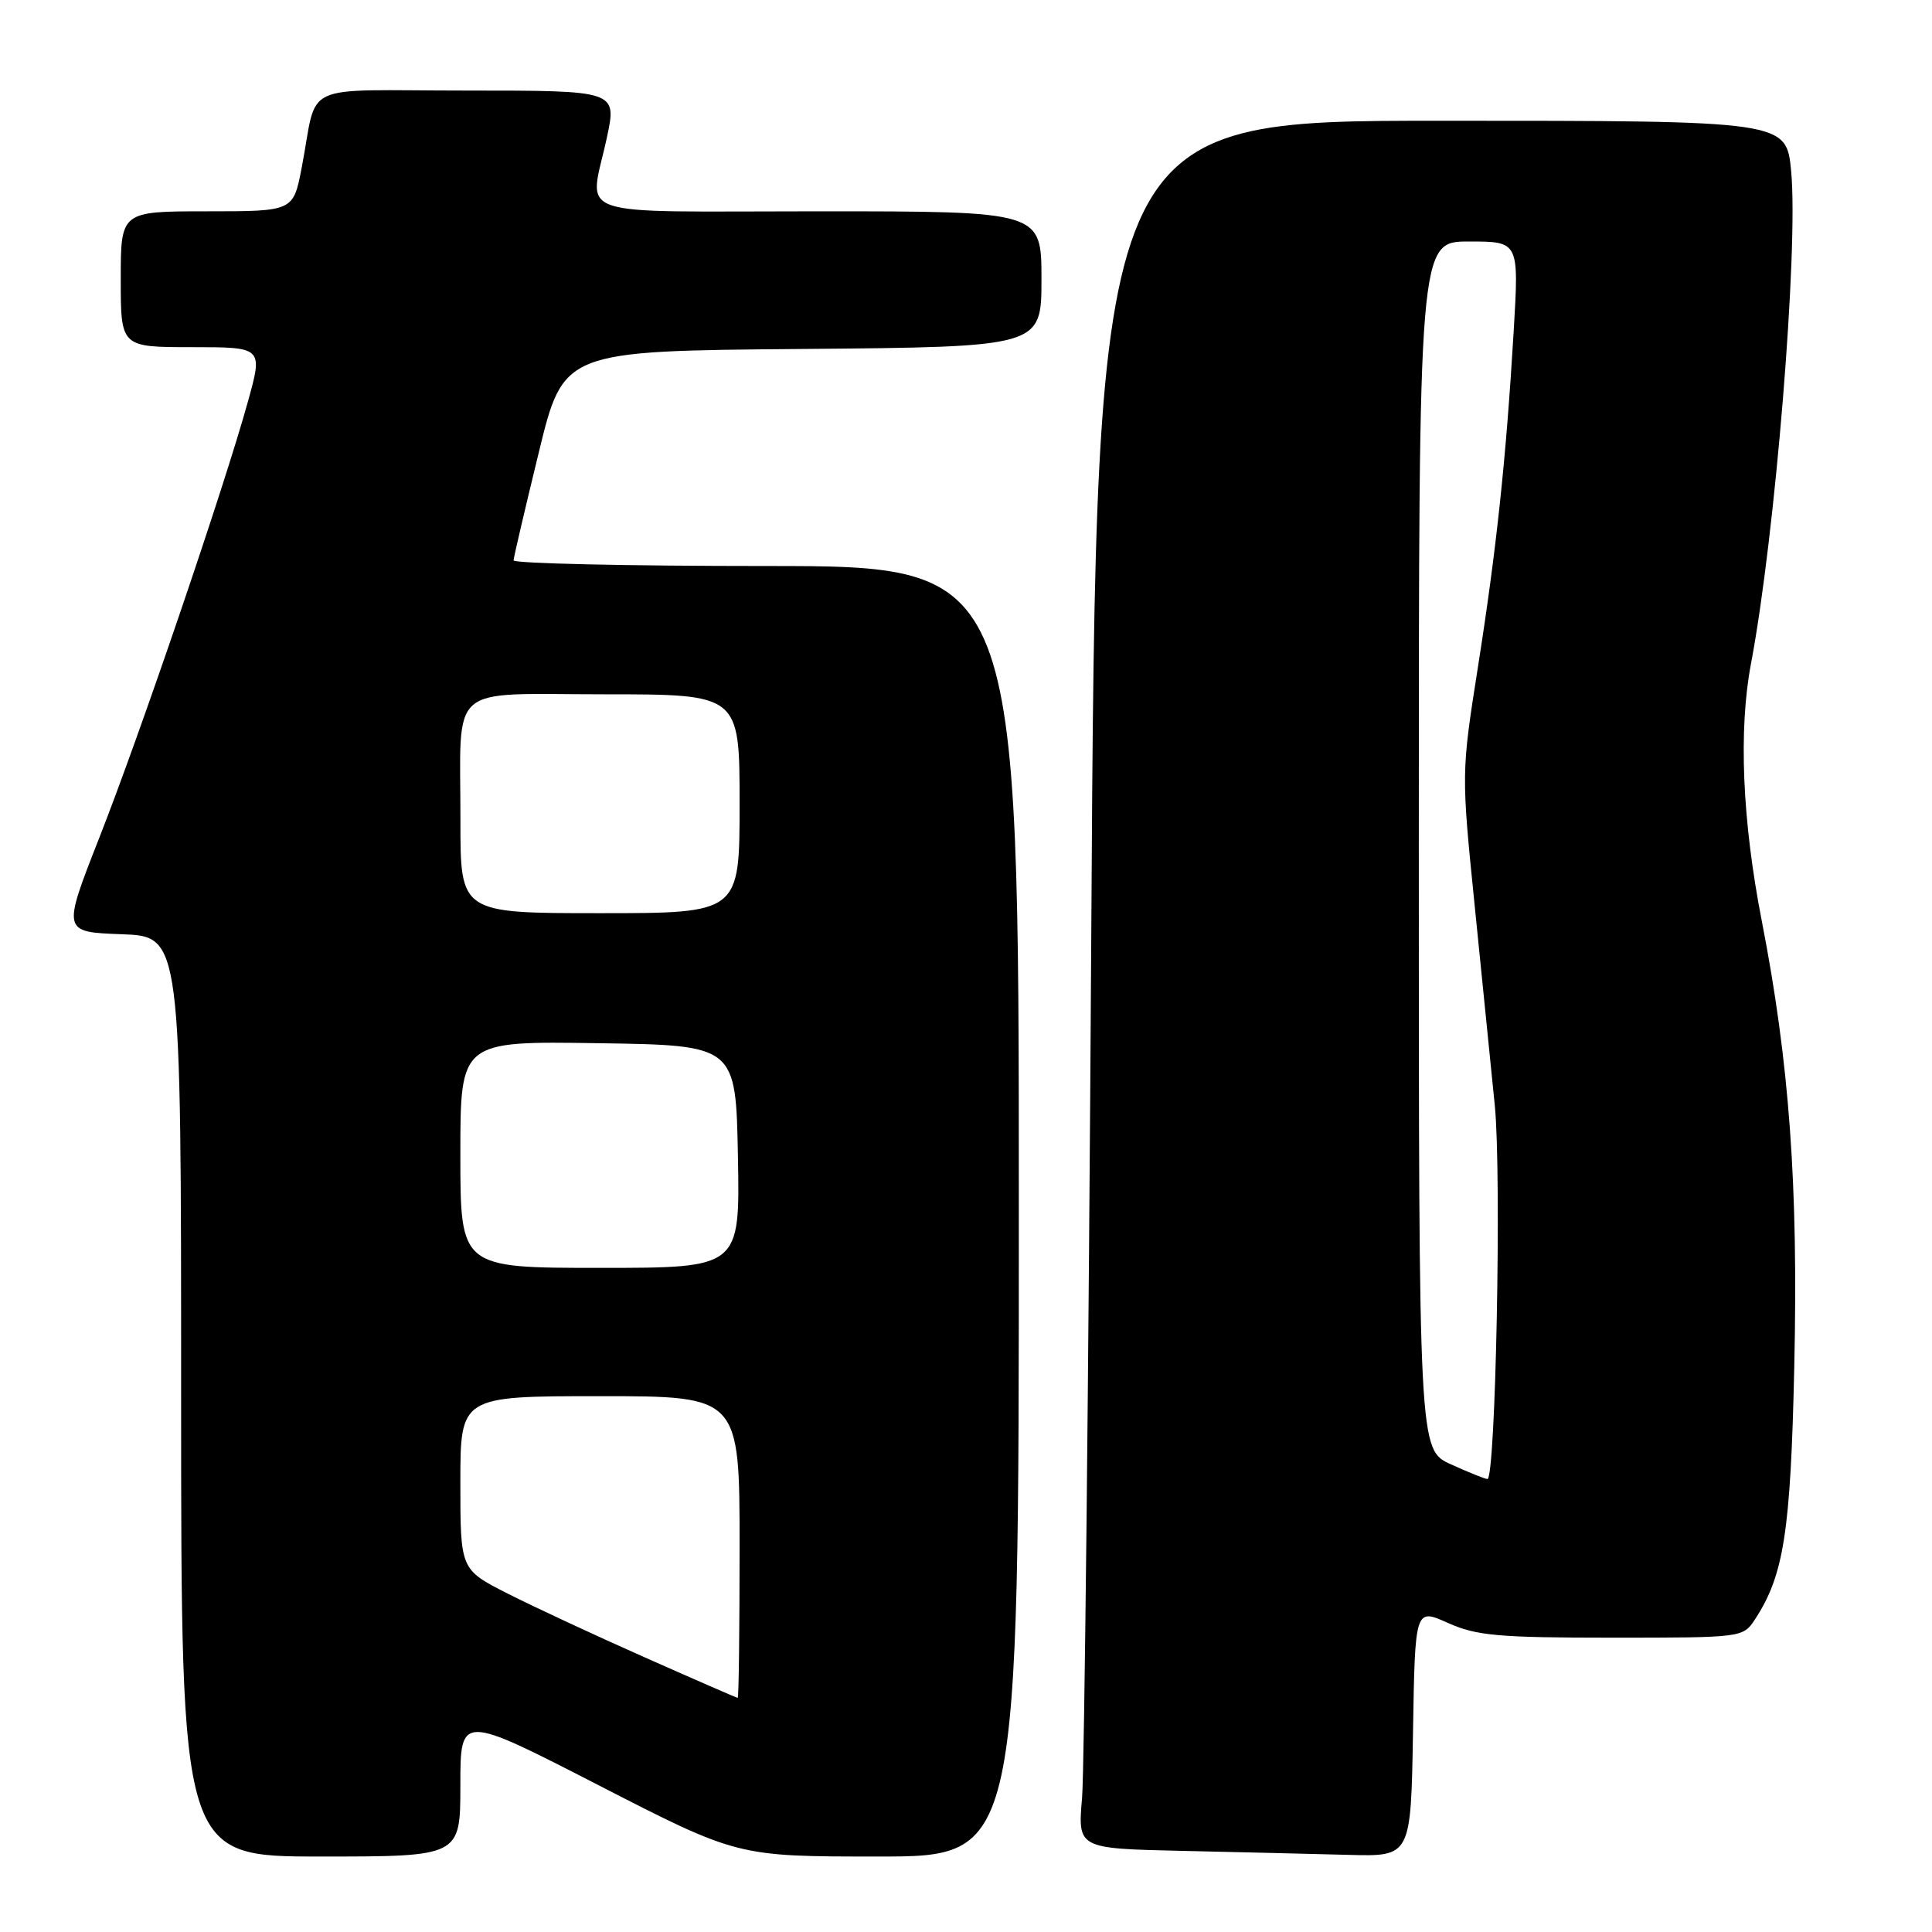 <?xml version="1.0" encoding="UTF-8" standalone="no"?>
<!DOCTYPE svg PUBLIC "-//W3C//DTD SVG 1.1//EN" "http://www.w3.org/Graphics/SVG/1.1/DTD/svg11.dtd" >
<svg xmlns="http://www.w3.org/2000/svg" xmlns:xlink="http://www.w3.org/1999/xlink" version="1.1" viewBox="0 0 256 256">
 <g >
 <path fill="currentColor"
d=" M 61.00 236.57 C 61.00 227.14 61.00 227.14 79.35 236.57 C 97.71 246.00 97.71 246.00 116.35 246.00 C 135.00 246.00 135.00 246.00 135.00 160.50 C 135.00 75.00 135.00 75.00 101.50 75.00 C 83.07 75.00 68.02 74.66 68.05 74.25 C 68.07 73.84 69.57 67.42 71.38 60.00 C 74.66 46.50 74.66 46.50 106.33 46.24 C 138.00 45.97 138.00 45.97 138.00 36.99 C 138.00 28.00 138.00 28.00 108.50 28.00 C 74.93 28.00 78.08 29.10 80.41 18.25 C 81.75 12.00 81.75 12.00 61.90 12.00 C 39.27 12.00 42.21 10.62 39.97 22.25 C 38.86 28.00 38.86 28.00 27.43 28.00 C 16.00 28.00 16.00 28.00 16.00 37.00 C 16.00 46.00 16.00 46.00 25.42 46.00 C 34.85 46.00 34.85 46.00 32.84 53.25 C 29.71 64.56 18.59 97.19 13.16 111.00 C 8.25 123.50 8.25 123.50 16.12 123.79 C 24.00 124.08 24.00 124.08 24.00 185.04 C 24.00 246.00 24.00 246.00 42.50 246.00 C 61.00 246.00 61.00 246.00 61.00 236.57 Z  M 187.23 229.55 C 187.50 213.09 187.50 213.09 191.86 215.05 C 195.64 216.74 198.51 217.00 213.59 217.00 C 230.92 217.00 230.96 216.99 232.56 214.55 C 236.37 208.74 237.27 202.92 237.75 181.12 C 238.29 157.02 237.10 140.78 233.44 122.00 C 230.85 108.70 230.35 96.70 232.02 87.91 C 235.22 71.01 238.31 33.15 237.34 22.72 C 236.71 16.00 236.71 16.00 190.98 16.00 C 145.24 16.00 145.24 16.00 144.60 123.75 C 144.24 183.01 143.69 234.52 143.38 238.22 C 142.80 244.94 142.80 244.94 156.65 245.25 C 164.27 245.42 174.20 245.66 178.73 245.78 C 186.95 246.00 186.95 246.00 187.23 229.55 Z  M 85.50 219.64 C 78.90 216.72 70.69 212.89 67.25 211.15 C 61.00 207.97 61.00 207.97 61.00 196.49 C 61.00 185.00 61.00 185.00 79.50 185.00 C 98.00 185.00 98.00 185.00 98.00 205.00 C 98.00 216.00 97.89 224.99 97.75 224.98 C 97.61 224.97 92.10 222.57 85.50 219.64 Z  M 61.00 152.98 C 61.00 137.95 61.00 137.95 79.25 138.23 C 97.50 138.50 97.50 138.50 97.78 153.25 C 98.05 168.00 98.05 168.00 79.53 168.00 C 61.00 168.00 61.00 168.00 61.00 152.98 Z  M 61.01 108.75 C 61.03 90.24 59.02 92.00 80.12 92.00 C 98.00 92.00 98.00 92.00 98.00 106.50 C 98.00 121.00 98.00 121.00 79.50 121.00 C 61.00 121.00 61.00 121.00 61.01 108.75 Z  M 192.25 194.03 C 188.00 192.10 188.00 192.10 188.00 112.05 C 188.00 32.00 188.00 32.00 194.64 32.00 C 201.27 32.00 201.27 32.00 200.58 43.75 C 199.56 60.89 198.30 72.72 195.82 88.47 C 193.63 102.40 193.63 102.49 195.40 119.97 C 196.38 129.61 197.58 141.55 198.07 146.50 C 198.98 155.64 198.18 196.02 197.09 195.98 C 196.77 195.97 194.59 195.09 192.25 194.03 Z "/>
</g>
</svg>
